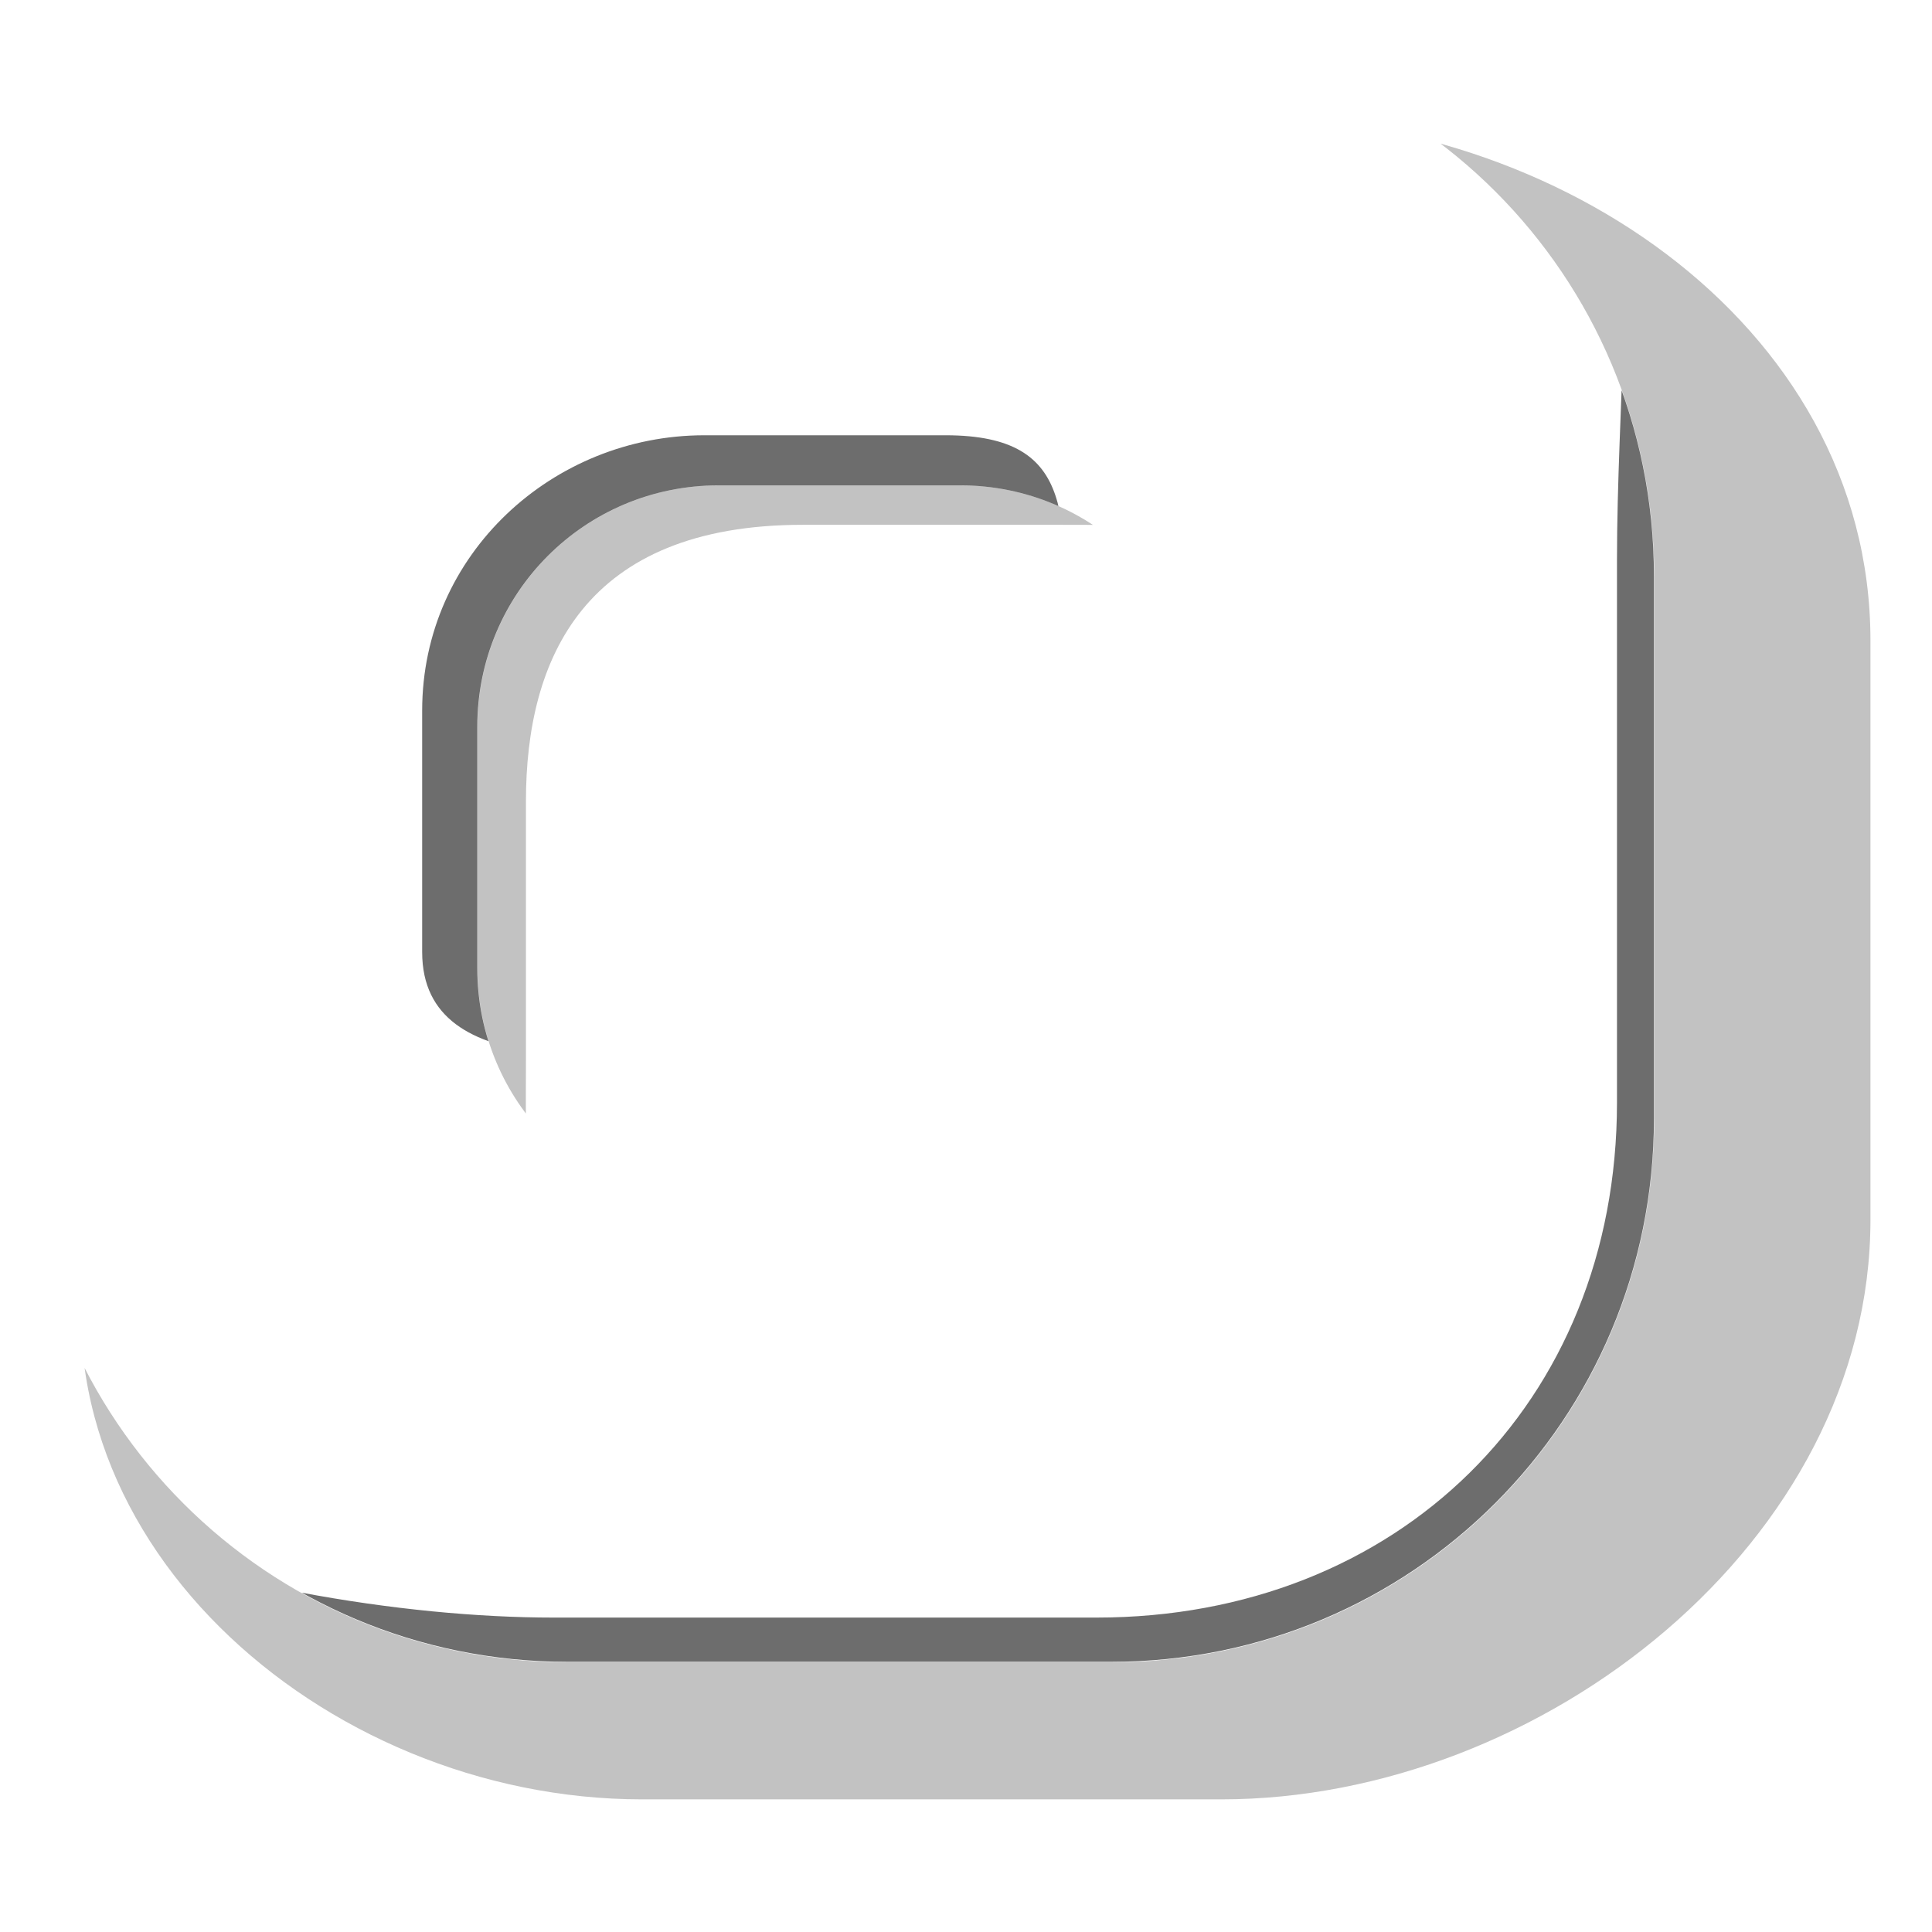 <?xml version="1.0" encoding="UTF-8" standalone="no"?>
<!-- Created with Inkscape (http://www.inkscape.org/) -->

<svg
   width="49"
   height="49"
   viewBox="0 0 12.965 12.965"
   version="1.1"
   id="svg97402"
   inkscape:version="1.2.2 (b0a8486541, 2022-12-01)"
   sodipodi:docname="PanelMountHighlight.svg"
   inkscape:export-filename="PanelMountHighlight.svg.96dpi.png"
   inkscape:export-xdpi="96"
   inkscape:export-ydpi="96"
   xmlns:inkscape="http://www.inkscape.org/namespaces/inkscape"
   xmlns:sodipodi="http://sodipodi.sourceforge.net/DTD/sodipodi-0.dtd"
   xmlns="http://www.w3.org/2000/svg"
   xmlns:svg="http://www.w3.org/2000/svg">
  <sodipodi:namedview
     id="namedview97404"
     pagecolor="#ffffff"
     bordercolor="#666666"
     borderopacity="1.0"
     inkscape:showpageshadow="2"
     inkscape:pageopacity="0.0"
     inkscape:pagecheckerboard="0"
     inkscape:deskcolor="#d1d1d1"
     inkscape:document-units="px"
     showgrid="false"
     inkscape:zoom="13.459184"
     inkscape:cx="26.338893"
     inkscape:cy="19.280516"
     inkscape:window-width="1916"
     inkscape:window-height="1052"
     inkscape:window-x="0"
     inkscape:window-y="24"
     inkscape:window-maximized="1"
     inkscape:current-layer="layer1" />
  <defs
     id="defs97399">
    <inkscape:path-effect
       effect="powerclip"
       id="path-effect83389"
       is_visible="true"
       lpeversion="1"
       inverse="true"
       flatten="false"
       hide_clip="false"
       message="Use fill-rule evenodd on &lt;b&gt;fill and stroke&lt;/b&gt; dialog if no flatten result after convert clip to paths." />
    <inkscape:path-effect
       effect="powerclip"
       id="path-effect78221"
       is_visible="true"
       lpeversion="1"
       inverse="true"
       flatten="false"
       hide_clip="false"
       message="Use fill-rule evenodd on &lt;b&gt;fill and stroke&lt;/b&gt; dialog if no flatten result after convert clip to paths." />
    <clipPath
       clipPathUnits="userSpaceOnUse"
       id="clipPath50614">
      <rect
         style="display:inline;fill:#b6b6b6;fill-opacity:1;stroke:none;stroke-width:0.7;stroke-linecap:round;stroke-linejoin:round;stroke-dasharray:none;stroke-opacity:1"
         id="rect50616"
         width="30.108"
         height="13.223"
         x="146.078"
         y="216.624"
         rx="1.475"
         ry="1.45" />
    </clipPath>
    <clipPath
       clipPathUnits="userSpaceOnUse"
       id="clipPath99525">
      <rect
         style="opacity:0.546;fill:#ffffff;stroke-width:3.96;stroke-linecap:round;stroke-linejoin:round"
         id="rect99527"
         width="60"
         height="90"
         x="0"
         y="0" />
    </clipPath>
    <clipPath
       clipPathUnits="userSpaceOnUse"
       id="clipPath99685">
      <g
         id="g99689"
         transform="matrix(0.557,0,0,0.556,162.92,216.613)">
        <rect
           style="opacity:0.546;fill:#ffffff;stroke-width:1.586;stroke-linecap:round;stroke-linejoin:round"
           id="rect99687"
           width="15.8"
           height="23.793"
           x="8.013"
           y="0.019" />
      </g>
    </clipPath>
    <clipPath
       clipPathUnits="userSpaceOnUse"
       id="clipPath99691">
      <g
         id="g99695">
        <rect
           style="opacity:0.546;fill:#ffffff;stroke-width:1.586;stroke-linecap:round;stroke-linejoin:round"
           id="rect99693"
           width="15.8"
           height="23.793"
           x="8.013"
           y="0.019" />
      </g>
    </clipPath>
    <clipPath
       clipPathUnits="userSpaceOnUse"
       id="clipPath99697">
      <g
         id="g99701">
        <rect
           style="opacity:0.546;fill:#ffffff;stroke-width:1.586;stroke-linecap:round;stroke-linejoin:round"
           id="rect99699"
           width="15.8"
           height="23.793"
           x="8.013"
           y="0.019" />
      </g>
    </clipPath>
    <clipPath
       clipPathUnits="userSpaceOnUse"
       id="clipPath99711">
      <g
         id="g99715"
         transform="matrix(0.557,0,0,0.556,146.086,216.613)">
        <rect
           style="opacity:0.546;fill:#ffffff;stroke-width:1.044;stroke-linecap:round;stroke-linejoin:round"
           id="rect99713"
           width="15.8"
           height="23.759"
           x="0.009"
           y="0.054" />
      </g>
    </clipPath>
    <clipPath
       clipPathUnits="userSpaceOnUse"
       id="clipPath99717">
      <g
         id="g99721">
        <rect
           style="opacity:0.546;fill:#ffffff;stroke-width:1.044;stroke-linecap:round;stroke-linejoin:round"
           id="rect99719"
           width="15.8"
           height="23.759"
           x="0.009"
           y="0.054" />
      </g>
    </clipPath>
    <clipPath
       clipPathUnits="userSpaceOnUse"
       id="clipPath99723">
      <g
         id="g99727">
        <rect
           style="opacity:0.546;fill:#ffffff;stroke-width:1.044;stroke-linecap:round;stroke-linejoin:round"
           id="rect99725"
           width="15.8"
           height="23.759"
           x="0.009"
           y="0.054" />
      </g>
    </clipPath>
    <clipPath
       clipPathUnits="userSpaceOnUse"
       id="clipPath99794">
      <g
         id="g99798"
         transform="matrix(0.557,0,0,0.556,162.92,216.613)">
        <rect
           style="opacity:0.546;fill:#ffffff;stroke-width:1.586;stroke-linecap:round;stroke-linejoin:round"
           id="rect99796"
           width="15.8"
           height="23.793"
           x="8.013"
           y="0.019" />
      </g>
    </clipPath>
    <clipPath
       clipPathUnits="userSpaceOnUse"
       id="clipPath99800">
      <g
         id="g99804">
        <rect
           style="opacity:0.546;fill:#ffffff;stroke-width:1.586;stroke-linecap:round;stroke-linejoin:round"
           id="rect99802"
           width="15.8"
           height="23.793"
           x="8.013"
           y="0.019" />
      </g>
    </clipPath>
    <clipPath
       clipPathUnits="userSpaceOnUse"
       id="clipPath99806">
      <g
         id="g99810">
        <rect
           style="opacity:0.546;fill:#ffffff;stroke-width:1.586;stroke-linecap:round;stroke-linejoin:round"
           id="rect99808"
           width="15.8"
           height="23.793"
           x="8.013"
           y="0.019" />
      </g>
    </clipPath>
    <clipPath
       clipPathUnits="userSpaceOnUse"
       id="clipPath99883">
      <path
         id="path99885"
         style="opacity:1;fill:#ff0000;fill-opacity:1;stroke-width:1.665;stroke-linecap:round;stroke-linejoin:round;stroke-dasharray:none"
         d="M 7.938,0 C 3.54,0 0,3.54 0,7.938 v 7.938 c 0,4.397 3.54,7.938 7.938,7.938 h 7.938 c 4.397,0 7.938,-3.54 7.938,-7.938 V 7.938 C 23.812,3.54 20.272,0 15.875,0 Z m 2.205,6.615 h 3.527 c 1.954,0 3.528,1.574 3.528,3.528 v 3.527 c 0,1.954 -1.574,3.528 -3.528,3.528 h -3.527 c -1.954,0 -3.528,-1.574 -3.528,-3.528 v -3.527 c 0,-1.954 1.574,-3.528 3.528,-3.528 z" />
    </clipPath>
    <clipPath
       clipPathUnits="userSpaceOnUse"
       id="clipPath100370">
      <path
         id="path100372"
         style="opacity:1;fill:#ff0000;fill-opacity:1;stroke-width:1.665;stroke-linecap:round;stroke-linejoin:round;stroke-dasharray:none"
         d="M 7.938,1e-7 C 3.54,1e-7 0,3.54 0,7.938 v 7.938 c 0,4.397 3.54,7.938 7.938,7.938 h 7.938 c 4.397,0 7.938,-3.54 7.938,-7.938 V 7.938 C 23.812,3.54 20.272,1e-7 15.875,1e-7 Z m 2.205,6.615 h 3.527 c 1.954,0 3.528,1.574 3.528,3.528 v 3.527 c 0,1.954 -1.574,3.528 -3.528,3.528 h -3.527 c -1.954,0 -3.528,-1.574 -3.528,-3.528 v -3.527 c 0,-1.954 1.574,-3.528 3.528,-3.528 z" />
    </clipPath>
    <filter
       inkscape:collect="always"
       style="color-interpolation-filters:sRGB"
       id="filter100374"
       x="-0.017"
       y="-0.016"
       width="1.033"
       height="1.033">
      <feGaussianBlur
         inkscape:collect="always"
         stdDeviation="0.331"
         id="feGaussianBlur100376" />
    </filter>
    <filter
       inkscape:collect="always"
       style="color-interpolation-filters:sRGB"
       id="filter100378"
       x="-0.023"
       y="-0.023"
       width="1.045"
       height="1.045">
      <feGaussianBlur
         inkscape:collect="always"
         stdDeviation="0.534"
         id="feGaussianBlur100380" />
    </filter>
    <filter
       inkscape:collect="always"
       style="color-interpolation-filters:sRGB"
       id="filter102682"
       x="-0.07"
       y="-0.07"
       width="1.139"
       height="1.139">
      <feGaussianBlur
         inkscape:collect="always"
         stdDeviation="0.327"
         id="feGaussianBlur102684" />
    </filter>
    <filter
       inkscape:collect="always"
       style="color-interpolation-filters:sRGB"
       id="filter103118"
       x="-0.082"
       y="-0.085"
       width="1.163"
       height="1.17">
      <feGaussianBlur
         inkscape:collect="always"
         stdDeviation="0.387"
         id="feGaussianBlur103120" />
    </filter>
    <clipPath
       clipPathUnits="userSpaceOnUse"
       id="clipPath31206">
      <path
         id="path31208"
         style="display:inline;opacity:1;fill:#0000ff;fill-opacity:1;stroke-width:0.764;stroke-linecap:round;stroke-linejoin:round;stroke-dasharray:none"
         d="m 3.811,0.22 c -2.019,0 -3.644,1.625 -3.644,3.644 v 3.644 c 0,2.019 1.625,3.644 3.644,3.644 h 3.644 c 2.019,0 3.644,-1.625 3.644,-3.644 V 3.865 c 0,-2.019 -1.625,-3.644 -3.644,-3.644 z M 4.823,3.257 h 1.62 c 0.897,0 1.62,0.722 1.62,1.62 v 1.62 c 0,0.897 -0.722,1.62 -1.62,1.62 H 4.823 c -0.897,0 -1.62,-0.722 -1.62,-1.62 V 4.877 c 0,-0.897 0.722,-1.62 1.62,-1.62 z"
         inkscape:label="Base" />
    </clipPath>
    <filter
       inkscape:collect="always"
       style="color-interpolation-filters:sRGB"
       id="filter52441"
       x="-0.071"
       y="-0.075"
       width="1.141"
       height="1.15">
      <feGaussianBlur
         inkscape:collect="always"
         stdDeviation="0.331"
         id="feGaussianBlur52443" />
    </filter>
    <clipPath
       clipPathUnits="userSpaceOnUse"
       id="clipPath57529">
      <path
         id="path57531"
         style="display:inline;opacity:1;fill:#25252a;fill-opacity:1;stroke-width:0.764;stroke-linecap:round;stroke-linejoin:round;stroke-dasharray:none"
         d="m 3.811,0.22 c -2.019,0 -3.644,1.625 -3.644,3.644 v 3.644 c 0,2.019 1.625,3.644 3.644,3.644 h 3.644 c 2.019,0 3.644,-1.625 3.644,-3.644 V 3.865 c 0,-2.019 -1.625,-3.644 -3.644,-3.644 z M 4.823,3.257 h 1.62 c 0.897,0 1.62,0.722 1.62,1.62 v 1.62 c 0,0.897 -0.722,1.62 -1.62,1.62 H 4.823 c -0.897,0 -1.62,-0.722 -1.62,-1.62 V 4.877 c 0,-0.897 0.722,-1.62 1.62,-1.62 z"
         inkscape:label="Base" />
    </clipPath>
    <filter
       inkscape:collect="always"
       style="color-interpolation-filters:sRGB"
       id="filter62695"
       x="-0.065"
       y="-0.076"
       width="1.13"
       height="1.151">
      <feGaussianBlur
         inkscape:collect="always"
         stdDeviation="0.693"
         id="feGaussianBlur62697" />
    </filter>
    <clipPath
       clipPathUnits="userSpaceOnUse"
       id="clipPath72317">
      <path
         id="path72319"
         style="display:inline;opacity:1;fill:#25252a;fill-opacity:1;stroke-width:0.764;stroke-linecap:round;stroke-linejoin:round;stroke-dasharray:none"
         d="m 3.811,0.22 c -2.019,0 -3.644,1.625 -3.644,3.644 v 3.644 c 0,2.019 1.625,3.644 3.644,3.644 h 3.644 c 2.019,0 3.644,-1.625 3.644,-3.644 V 3.865 c 0,-2.019 -1.625,-3.644 -3.644,-3.644 z M 4.823,3.257 h 1.62 c 0.897,0 1.62,0.722 1.62,1.62 v 1.62 c 0,0.897 -0.722,1.62 -1.62,1.62 H 4.823 c -0.897,0 -1.62,-0.722 -1.62,-1.62 V 4.877 c 0,-0.897 0.722,-1.62 1.62,-1.62 z"
         inkscape:label="Base" />
    </clipPath>
    <filter
       inkscape:collect="always"
       style="color-interpolation-filters:sRGB"
       id="filter72329"
       x="-0.033"
       y="-0.053"
       width="1.066"
       height="1.107">
      <feGaussianBlur
         inkscape:collect="always"
         stdDeviation="0.42"
         id="feGaussianBlur72331" />
    </filter>
    <clipPath
       clipPathUnits="userSpaceOnUse"
       id="clipPath83385">
      <path
         id="path83387"
         style="display:none;opacity:1;fill:#25252a;fill-opacity:1;stroke-width:0.716;stroke-linecap:round;stroke-linejoin:round;stroke-dasharray:none"
         d="m 3.732,0.485 c -1.892,0 -3.416,1.523 -3.416,3.416 v 3.416 c 0,1.892 1.523,3.416 3.416,3.416 h 3.416 c 1.892,0 3.416,-1.523 3.416,-3.416 V 3.901 c 0,-1.892 -1.523,-3.416 -3.416,-3.416 z M 4.681,3.331 h 1.518 c 0.841,0 1.518,0.677 1.518,1.518 v 1.518 c 0,0.841 -0.677,1.518 -1.518,1.518 H 4.681 c -0.841,0 -1.518,-0.677 -1.518,-1.518 V 4.849 c 0,-0.841 0.677,-1.518 1.518,-1.518 z"
         inkscape:label="Base" />
      <path
         id="lpe_path-effect83389"
         style="display:block;opacity:1;fill:#25252a;fill-opacity:1;stroke-width:0.716;stroke-linecap:round;stroke-linejoin:round;stroke-dasharray:none"
         class="powerclip"
         d="M -5.127,-4.781 H 17.72 V 17.391 H -5.127 Z m 8.859,5.266 c -1.892,0 -3.416,1.523 -3.416,3.416 v 3.416 c 0,1.892 1.523,3.416 3.416,3.416 h 3.416 c 1.892,0 3.416,-1.523 3.416,-3.416 V 3.901 c 0,-1.892 -1.523,-3.416 -3.416,-3.416 z M 4.681,3.331 c -0.841,0 -1.518,0.677 -1.518,1.518 v 1.518 c 0,0.841 0.677,1.518 1.518,1.518 h 1.518 c 0.841,0 1.518,-0.677 1.518,-1.518 V 4.849 c 0,-0.841 -0.677,-1.518 -1.518,-1.518 z" />
    </clipPath>
    <clipPath
       clipPathUnits="userSpaceOnUse"
       id="clipPath89494">
      <path
         id="path89496"
         style="display:inline;opacity:1;fill:#25252a;fill-opacity:1;stroke-width:0.764;stroke-linecap:round;stroke-linejoin:round;stroke-dasharray:none"
         d="m 3.811,0.22 c -2.019,0 -3.644,1.625 -3.644,3.644 v 3.644 c 0,2.019 1.625,3.644 3.644,3.644 h 3.644 c 2.019,0 3.644,-1.625 3.644,-3.644 V 3.865 c 0,-2.019 -1.625,-3.644 -3.644,-3.644 z M 4.823,3.257 h 1.62 c 0.897,0 1.62,0.722 1.62,1.62 v 1.62 c 0,0.897 -0.722,1.62 -1.62,1.62 H 4.823 c -0.897,0 -1.62,-0.722 -1.62,-1.62 V 4.877 c 0,-0.897 0.722,-1.62 1.62,-1.62 z"
         inkscape:label="Base_ClipInnerShadow" />
    </clipPath>
    <filter
       inkscape:collect="always"
       style="color-interpolation-filters:sRGB"
       id="filter89498"
       x="-0.107"
       y="-0.109"
       width="1.213"
       height="1.218">
      <feGaussianBlur
         inkscape:collect="always"
         stdDeviation="0.991"
         id="feGaussianBlur89500" />
    </filter>
  </defs>
  <g
     inkscape:label="Layer 1"
     inkscape:groupmode="layer"
     id="layer1">
    <path
       id="path83383"
       style="display:none;opacity:1;fill:#25252a;fill-opacity:1;stroke-width:0.764;stroke-linecap:round;stroke-linejoin:round;stroke-dasharray:none"
       d="m 3.811,0.22 c -2.019,0 -3.644,1.625 -3.644,3.644 v 3.644 c 0,2.019 1.625,3.644 3.644,3.644 h 3.644 c 2.019,0 3.644,-1.625 3.644,-3.644 V 3.865 c 0,-2.019 -1.625,-3.644 -3.644,-3.644 z M 4.823,3.257 h 1.62 c 0.897,0 1.62,0.722 1.62,1.62 v 1.62 c 0,0.897 -0.722,1.62 -1.62,1.62 H 4.823 c -0.897,0 -1.62,-0.722 -1.62,-1.62 V 4.877 c 0,-0.897 0.722,-1.62 1.62,-1.62 z"
       inkscape:label="Base_Template" />
    <path
       id="rect19555"
       style="display:none;opacity:1;fill:#ff0000;fill-opacity:1;stroke:none;stroke-width:0.48;stroke-linecap:round;stroke-linejoin:round;filter:url(#filter62695)"
       inkscape:label="Highlight"
       d="M -5.424,-3.413 V 18.557 H 20.204 V -3.413 Z m 9.543,3.866 h 3.827 c 2.019,0 5.093,1.625 5.093,3.644 v 3.644 c 0,2.019 -3.256,5.182 -5.275,5.182 H 4.119 c -2.019,0 -3.644,-2.365 -3.644,-4.383 V 4.097 c 0,-2.019 1.625,-3.644 3.644,-3.644 z M 5.861,3.987 c -0.897,0 -1.62,0.723 -1.62,1.62 v 1.62 c 0,0.897 -0.007,1.122 0.891,1.122 H 6.751 c 0.897,0 1.62,-0.722 1.62,-1.62 V 5.11 c 0,-0.897 0.006,-1.122 -0.891,-1.122 z"
       clip-path="url(#clipPath57529)"
       sodipodi:nodetypes="cccccssssssssssssssssss" />
    <path
       id="rect70854"
       style="display:inline;opacity:0.027;mix-blend-mode:normal;fill:#ffffff;fill-opacity:1;stroke:none;stroke-width:0.48;stroke-linecap:round;stroke-linejoin:round;filter:url(#filter72329)"
       d="M -5.555,-2.984 V 15.941 H 25.067 V -2.984 Z m 9.452,3.278 h 3.644 c 2.019,0 5.465,1.625 5.465,3.644 v 3.644 c 0,2.019 -3.446,5.388 -5.465,5.388 H 3.897 c -2.019,0 -3.644,-3.37 -3.644,-5.388 V 3.938 c 0,-2.019 1.625,-3.644 3.644,-3.644 z M 5.164,4.032 C 4.266,4.028 4.127,4.274 4.138,5.171 l 0.021,1.678 c 0.011,0.897 -0.147,1.341 0.75,1.341 h 1.62 c 0.897,0 1.62,-0.722 1.62,-1.62 V 4.951 c 0,-0.839 -0.279,-0.909 -1.176,-0.912 z"
       clip-path="url(#clipPath72317)"
       sodipodi:nodetypes="cccccssssssssssssssssss"
       inkscape:label="HighlightAttempt2" />
    <path
       id="path48781"
       style="display:inline;opacity:0.49;mix-blend-mode:normal;fill:#000000;fill-opacity:1;stroke-width:0.764;stroke-linecap:round;stroke-linejoin:round;stroke-dasharray:none;filter:url(#filter52441)"
       d="M 4.839,1.136 C 3.853,1.175 2.073,2.006 1.629,3.976 L 0.733,7.951 C 0.29,9.921 2.179,11.595 4.198,11.595 H 7.842 c 2.019,0 4.082,-1.625 4.082,-3.644 V 4.307 c 0,-2.019 -2.065,-3.369 -4.082,-3.289 z m 0.372,2.443 h 1.62 c 1.746,0 1.62,0.093 1.62,1.74 v 1.62 c 0,0.897 -0.722,1.62 -1.62,1.62 H 5.21 c -1.83,0 -1.742,-0.084 -1.742,-1.62 V 5.319 c 0,-0.897 0.365,-1.74 1.742,-1.74 z"
       inkscape:label="OuterShadow"
       transform="matrix(1.067,0,0,1.067,-0.171,-0.297)"
       clip-path="url(#clipPath83385)"
       sodipodi:nodetypes="ssssssssssssssssss"
       inkscape:path-effect="#path-effect83389"
       inkscape:original-d="M 4.8385425,1.135747 C 3.8532515,1.1745581 2.072675,2.0061285 1.6289413,3.9757027 L 0.73329837,7.9511393 C 0.28956477,9.9207131 2.1791242,11.595439 4.1980651,11.595439 H 7.842366 c 2.0189412,0 4.08204,-1.6253593 4.08204,-3.6442997 V 4.306838 c 0,-2.0189408 -2.0646633,-3.36887855 -4.08204,-3.2894131 z m 0.3719073,2.4432889 h 1.6195315 c 1.7459202,0 1.6197684,0.093379 1.6197684,1.7401869 v 1.6195314 c 0,0.897307 -0.7224614,1.6197687 -1.6197684,1.6197687 H 5.2104498 c -1.8303035,0 -1.7420092,-0.084453 -1.7420092,-1.6197687 V 5.3192228 c 0,-0.897307 0.3645222,-1.7401869 1.7420092,-1.7401869 z" />
    <path
       id="rect84192"
       style="display:inline;opacity:0.757;mix-blend-mode:normal;fill:#000000;fill-opacity:1;stroke:none;stroke-width:0.48;stroke-linecap:round;stroke-linejoin:round;filter:url(#filter89498)"
       d="M -5.623,-5.316 V 16.472 H 16.695 V -5.316 Z m 5.91,4.289 H 9.334 c 2.019,0 1.517,2.763 1.517,4.782 v 3.644 c 0,2.019 -1.474,3.456 -3.493,3.456 H 3.714 c -2.019,0 -5.438,-0.882 -5.438,-2.901 V 1.004 c 0,-2.019 -0.008,-2.03 2.011,-2.03 z M 4.726,2.921 c -1.013,0 -1.893,0.796 -1.893,1.848 v 1.62 c 0,0.897 1.361,0.68 2.258,0.68 H 5.737 c 0.897,0 1.407,-0.374 1.407,-1.272 V 4.397 c 0,-0.897 0.1,-1.476 -0.798,-1.476 z"
       clip-path="url(#clipPath89494)"
       sodipodi:nodetypes="cccccssssssssssssssssss"
       inkscape:label="InnerShadow" />
  </g>
  <g
     inkscape:groupmode="layer"
     id="layer2"
     inkscape:label="Orig">
    <path
       style="display:none;opacity:0.375;fill:#000000;fill-opacity:1;stroke:none;stroke-width:0.265px;stroke-linecap:butt;stroke-linejoin:miter;stroke-opacity:1;filter:url(#filter103118)"
       d="m 0.874,9.609 2.063,2.615 c 0,0 7.043,0.255 8.532,-0.985 1.49,-1.24 0.438,-8.29 0.438,-8.29 l -1.756,-1.65 -1.708,0.024 0.27,7.314 z"
       id="path103116"
       sodipodi:nodetypes="cczccccc" />
    <path
       id="path100388"
       style="display:none;opacity:0.393;mix-blend-mode:normal;fill:none;fill-opacity:1;stroke:#000000;stroke-width:1.665;stroke-linecap:round;stroke-linejoin:round;stroke-dasharray:none;stroke-opacity:1;filter:url(#filter102682)"
       d="m 9.171,1.234 c -4.397,0 -7.937,3.54 -7.937,7.937 v 7.938 c 0,4.397 2.964,7.397 7.362,7.397 h 7.938 c 4.397,0 7.938,-3.54 7.938,-7.938 V 8.631 c 0,-4.397 -2.964,-7.397 -7.362,-7.397 z m 1.334,5.84 h 4.399 c 1.954,0 3.528,2.348 3.528,4.303 v 3.527 c 0,1.954 -1.574,3.528 -3.528,3.528 h -3.527 c -1.954,0 -4.399,-1.574 -4.399,-3.528 v -3.527 c 0,-1.954 1.574,-4.303 3.528,-4.303 z"
       sodipodi:nodetypes="ssssssssssssssssss"
       transform="matrix(0.459,0,0,0.459,0,0.059)"
       inkscape:label="WholeShadow" />
    <path
       id="rect99887"
       style="display:none;opacity:0.05;mix-blend-mode:normal;fill:#ffffff;fill-opacity:1;stroke-width:1.665;stroke-linecap:round;stroke-linejoin:round;stroke-dasharray:none;filter:url(#filter100374)"
       d="m -2.399,-9.374 c -4.397,0 -7.937,3.54 -7.937,7.937 V 31.01 c 0,4.397 3.54,7.938 7.937,7.938 H 29.712 c 4.397,0 7.938,-3.54 7.938,-7.938 V -1.436 c 0,-4.397 -3.54,-7.937 -7.938,-7.937 z M 8.809,0.882 h 7.938 c 4.397,0 7.938,3.54 7.938,7.938 v 7.938 c 0,4.397 -3.54,7.938 -7.938,7.938 H 8.809 c -4.397,0 -7.938,-3.54 -7.938,-7.938 V 8.82 c 0,-4.397 3.54,-7.938 7.938,-7.938 z M 11.014,7.497 c -1.954,0 -3.528,1.574 -3.528,3.528 v 3.527 c 0,1.954 1.574,3.528 3.528,3.528 h 3.527 c 1.954,0 3.528,-1.574 3.528,-3.528 V 11.025 c 0,-1.954 -1.574,-3.528 -3.528,-3.528 z"
       clip-path="url(#clipPath100370)"
       transform="matrix(0.459,0,0,0.459,0.166,0.22)"
       inkscape:label="BevelHighlight" />
    <path
       id="rect99870"
       style="display:none;opacity:0.376;mix-blend-mode:normal;fill:#000000;fill-opacity:1;stroke-width:1.665;stroke-linecap:round;stroke-linejoin:round;stroke-dasharray:none;filter:url(#filter100378)"
       d="m -9.588,-17.515 c -4.397,0 -7.938,3.54 -7.938,7.937 V 30.921 c 0,4.397 3.54,7.938 7.938,7.938 H 30.91 c 4.397,0 7.938,-3.54 7.938,-7.938 V -9.577 c 0,-4.397 -3.54,-7.937 -7.938,-7.937 z m 16.28,16.28 h 7.937 c 4.397,0 7.938,3.54 7.938,7.938 V 14.64 c 0,4.397 -3.54,7.938 -7.938,7.938 H 6.692 c -4.397,0 -7.938,-3.54 -7.938,-7.938 V 6.703 c 0,-4.397 3.54,-7.938 7.938,-7.938 z m 2.205,6.615 c -1.954,0 -3.528,1.574 -3.528,3.528 v 3.527 c 0,1.954 1.574,3.528 3.528,3.528 h 3.527 c 1.954,0 3.528,-1.574 3.528,-3.528 V 8.908 c 0,-1.954 -1.574,-3.528 -3.528,-3.528 z"
       clip-path="url(#clipPath99883)"
       inkscape:label="BevelShadow"
       transform="matrix(0.459,0,0,0.459,0.168,0.213)" />
  </g>
</svg>
